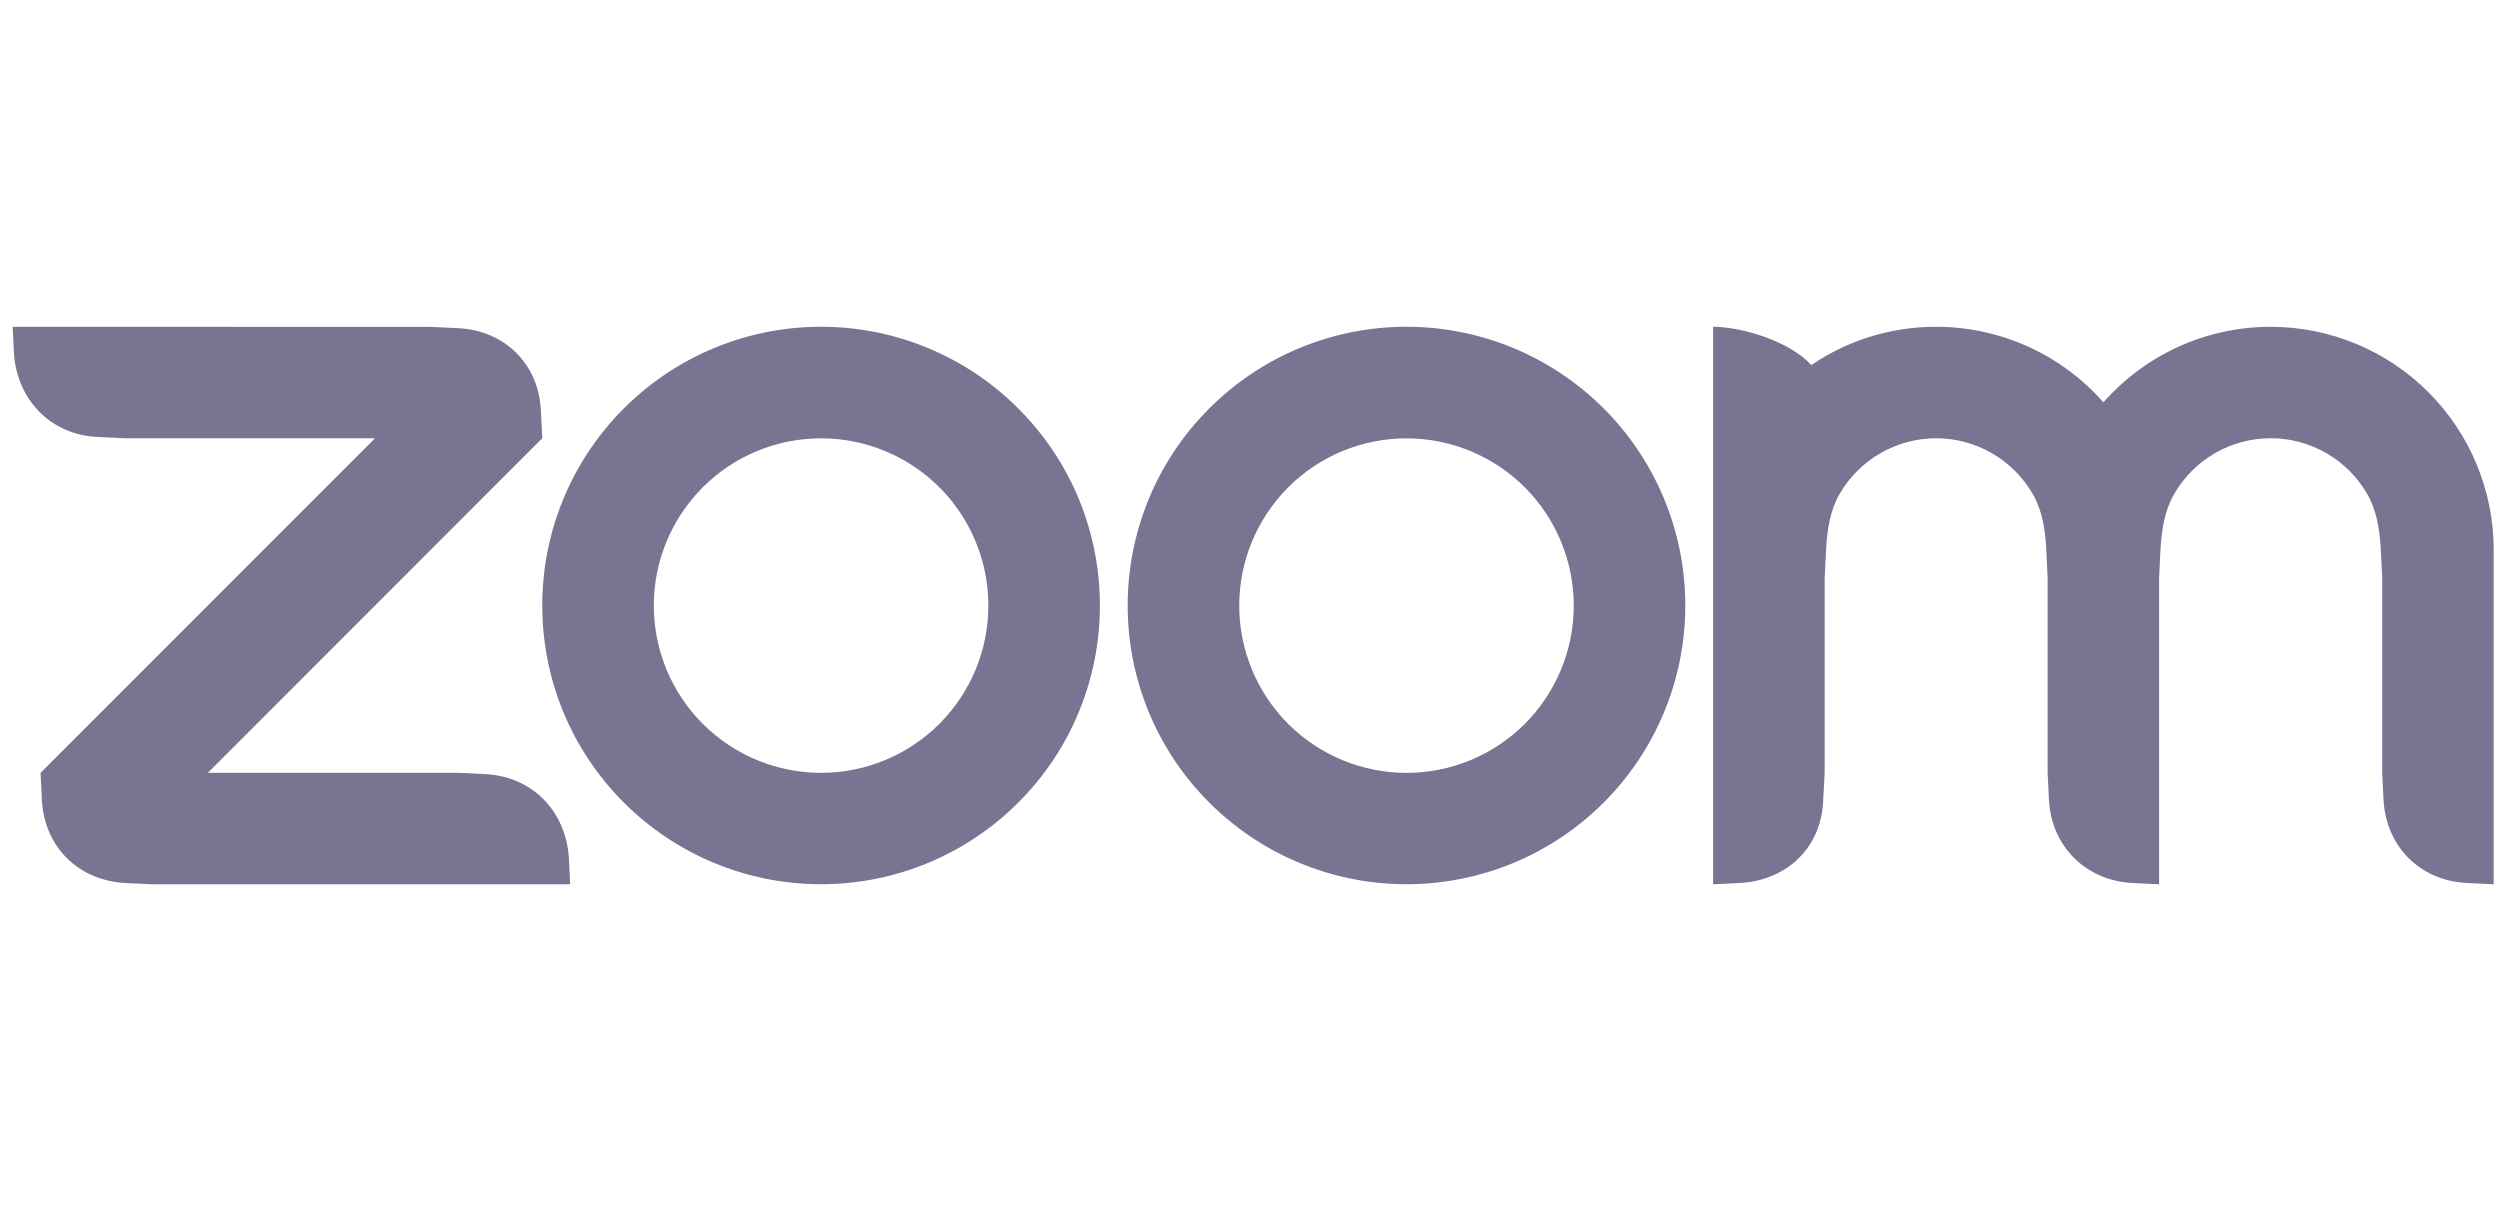 <svg width="82" height="40" viewBox="0 0 82 40" fill="none" xmlns="http://www.w3.org/2000/svg">
<path fill-rule="evenodd" clip-rule="evenodd" d="M66.672 16.201C66.983 16.738 67.085 17.349 67.118 18.035L67.162 18.95V25.348L67.207 26.264C67.298 27.76 68.401 28.866 69.908 28.96L70.819 29.005V18.95L70.864 18.035C70.902 17.356 71.003 16.734 71.319 16.194C71.64 15.639 72.102 15.179 72.658 14.86C73.214 14.541 73.844 14.373 74.485 14.374C75.126 14.375 75.756 14.545 76.311 14.867C76.865 15.188 77.326 15.65 77.645 16.205C77.956 16.742 78.053 17.364 78.091 18.035L78.136 18.947V25.348L78.181 26.264C78.275 27.767 79.37 28.873 80.882 28.96L81.793 29.005V18.035C81.793 16.095 81.022 14.235 79.651 12.863C78.28 11.491 76.42 10.72 74.48 10.719C73.442 10.718 72.415 10.939 71.469 11.366C70.523 11.793 69.679 12.418 68.993 13.197C68.307 12.418 67.463 11.794 66.517 11.366C65.571 10.939 64.544 10.718 63.506 10.718C61.987 10.718 60.578 11.179 59.411 11.975C58.698 11.18 57.105 10.718 56.19 10.718V29.005L57.105 28.96C58.635 28.859 59.741 27.783 59.8 26.264L59.849 25.348V18.95L59.895 18.035C59.933 17.345 60.029 16.738 60.341 16.198C60.663 15.643 61.125 15.184 61.68 14.864C62.236 14.544 62.865 14.376 63.506 14.375C64.148 14.375 64.778 14.544 65.333 14.865C65.889 15.185 66.35 15.646 66.672 16.201ZM4.072 28.961L4.987 29.005H18.702L18.657 28.093C18.533 26.589 17.468 25.491 15.96 25.393L15.045 25.348H6.817L17.787 14.374L17.741 13.463C17.671 11.944 16.561 10.847 15.045 10.764L14.13 10.722L0.415 10.718L0.46 11.633C0.58 13.122 1.66 14.244 3.156 14.33L4.072 14.375H12.3L1.33 25.349L1.375 26.264C1.465 27.771 2.553 28.863 4.072 28.96V28.961ZM52.6 13.395C53.449 14.244 54.123 15.252 54.582 16.361C55.042 17.471 55.278 18.66 55.278 19.861C55.278 21.061 55.042 22.25 54.582 23.36C54.123 24.469 53.449 25.477 52.6 26.326C50.884 28.041 48.558 29.003 46.133 29.003C43.708 29.003 41.381 28.041 39.666 26.326C36.095 22.756 36.095 16.966 39.666 13.395C40.514 12.546 41.522 11.873 42.63 11.414C43.739 10.954 44.927 10.718 46.127 10.717C47.329 10.717 48.52 10.953 49.63 11.412C50.741 11.872 51.75 12.546 52.6 13.396V13.395ZM50.013 15.984C51.041 17.014 51.619 18.409 51.619 19.864C51.619 21.319 51.041 22.715 50.013 23.744C48.983 24.772 47.588 25.35 46.133 25.35C44.678 25.35 43.282 24.772 42.253 23.744C41.225 22.715 40.647 21.319 40.647 19.864C40.647 18.409 41.225 17.014 42.253 15.984C43.282 14.956 44.678 14.378 46.133 14.378C47.588 14.378 48.983 14.956 50.013 15.984ZM26.937 10.717C28.137 10.718 29.326 10.954 30.434 11.414C31.543 11.874 32.55 12.547 33.398 13.396C36.97 16.966 36.97 22.757 33.398 26.326C31.683 28.041 29.357 29.003 26.931 29.003C24.506 29.003 22.18 28.041 20.464 26.326C16.894 22.756 16.894 16.966 20.464 13.395C21.313 12.546 22.32 11.873 23.429 11.414C24.537 10.954 25.726 10.718 26.926 10.717H26.937ZM30.811 15.982C31.84 17.012 32.418 18.407 32.418 19.863C32.418 21.318 31.84 22.713 30.811 23.743C29.782 24.771 28.386 25.349 26.931 25.349C25.476 25.349 24.081 24.771 23.052 23.743C22.023 22.713 21.445 21.318 21.445 19.863C21.445 18.408 22.023 17.013 23.052 15.983C24.081 14.955 25.476 14.377 26.931 14.377C28.386 14.377 29.782 14.955 30.811 15.983V15.982Z" fill="#7A7493"/>
</svg>
